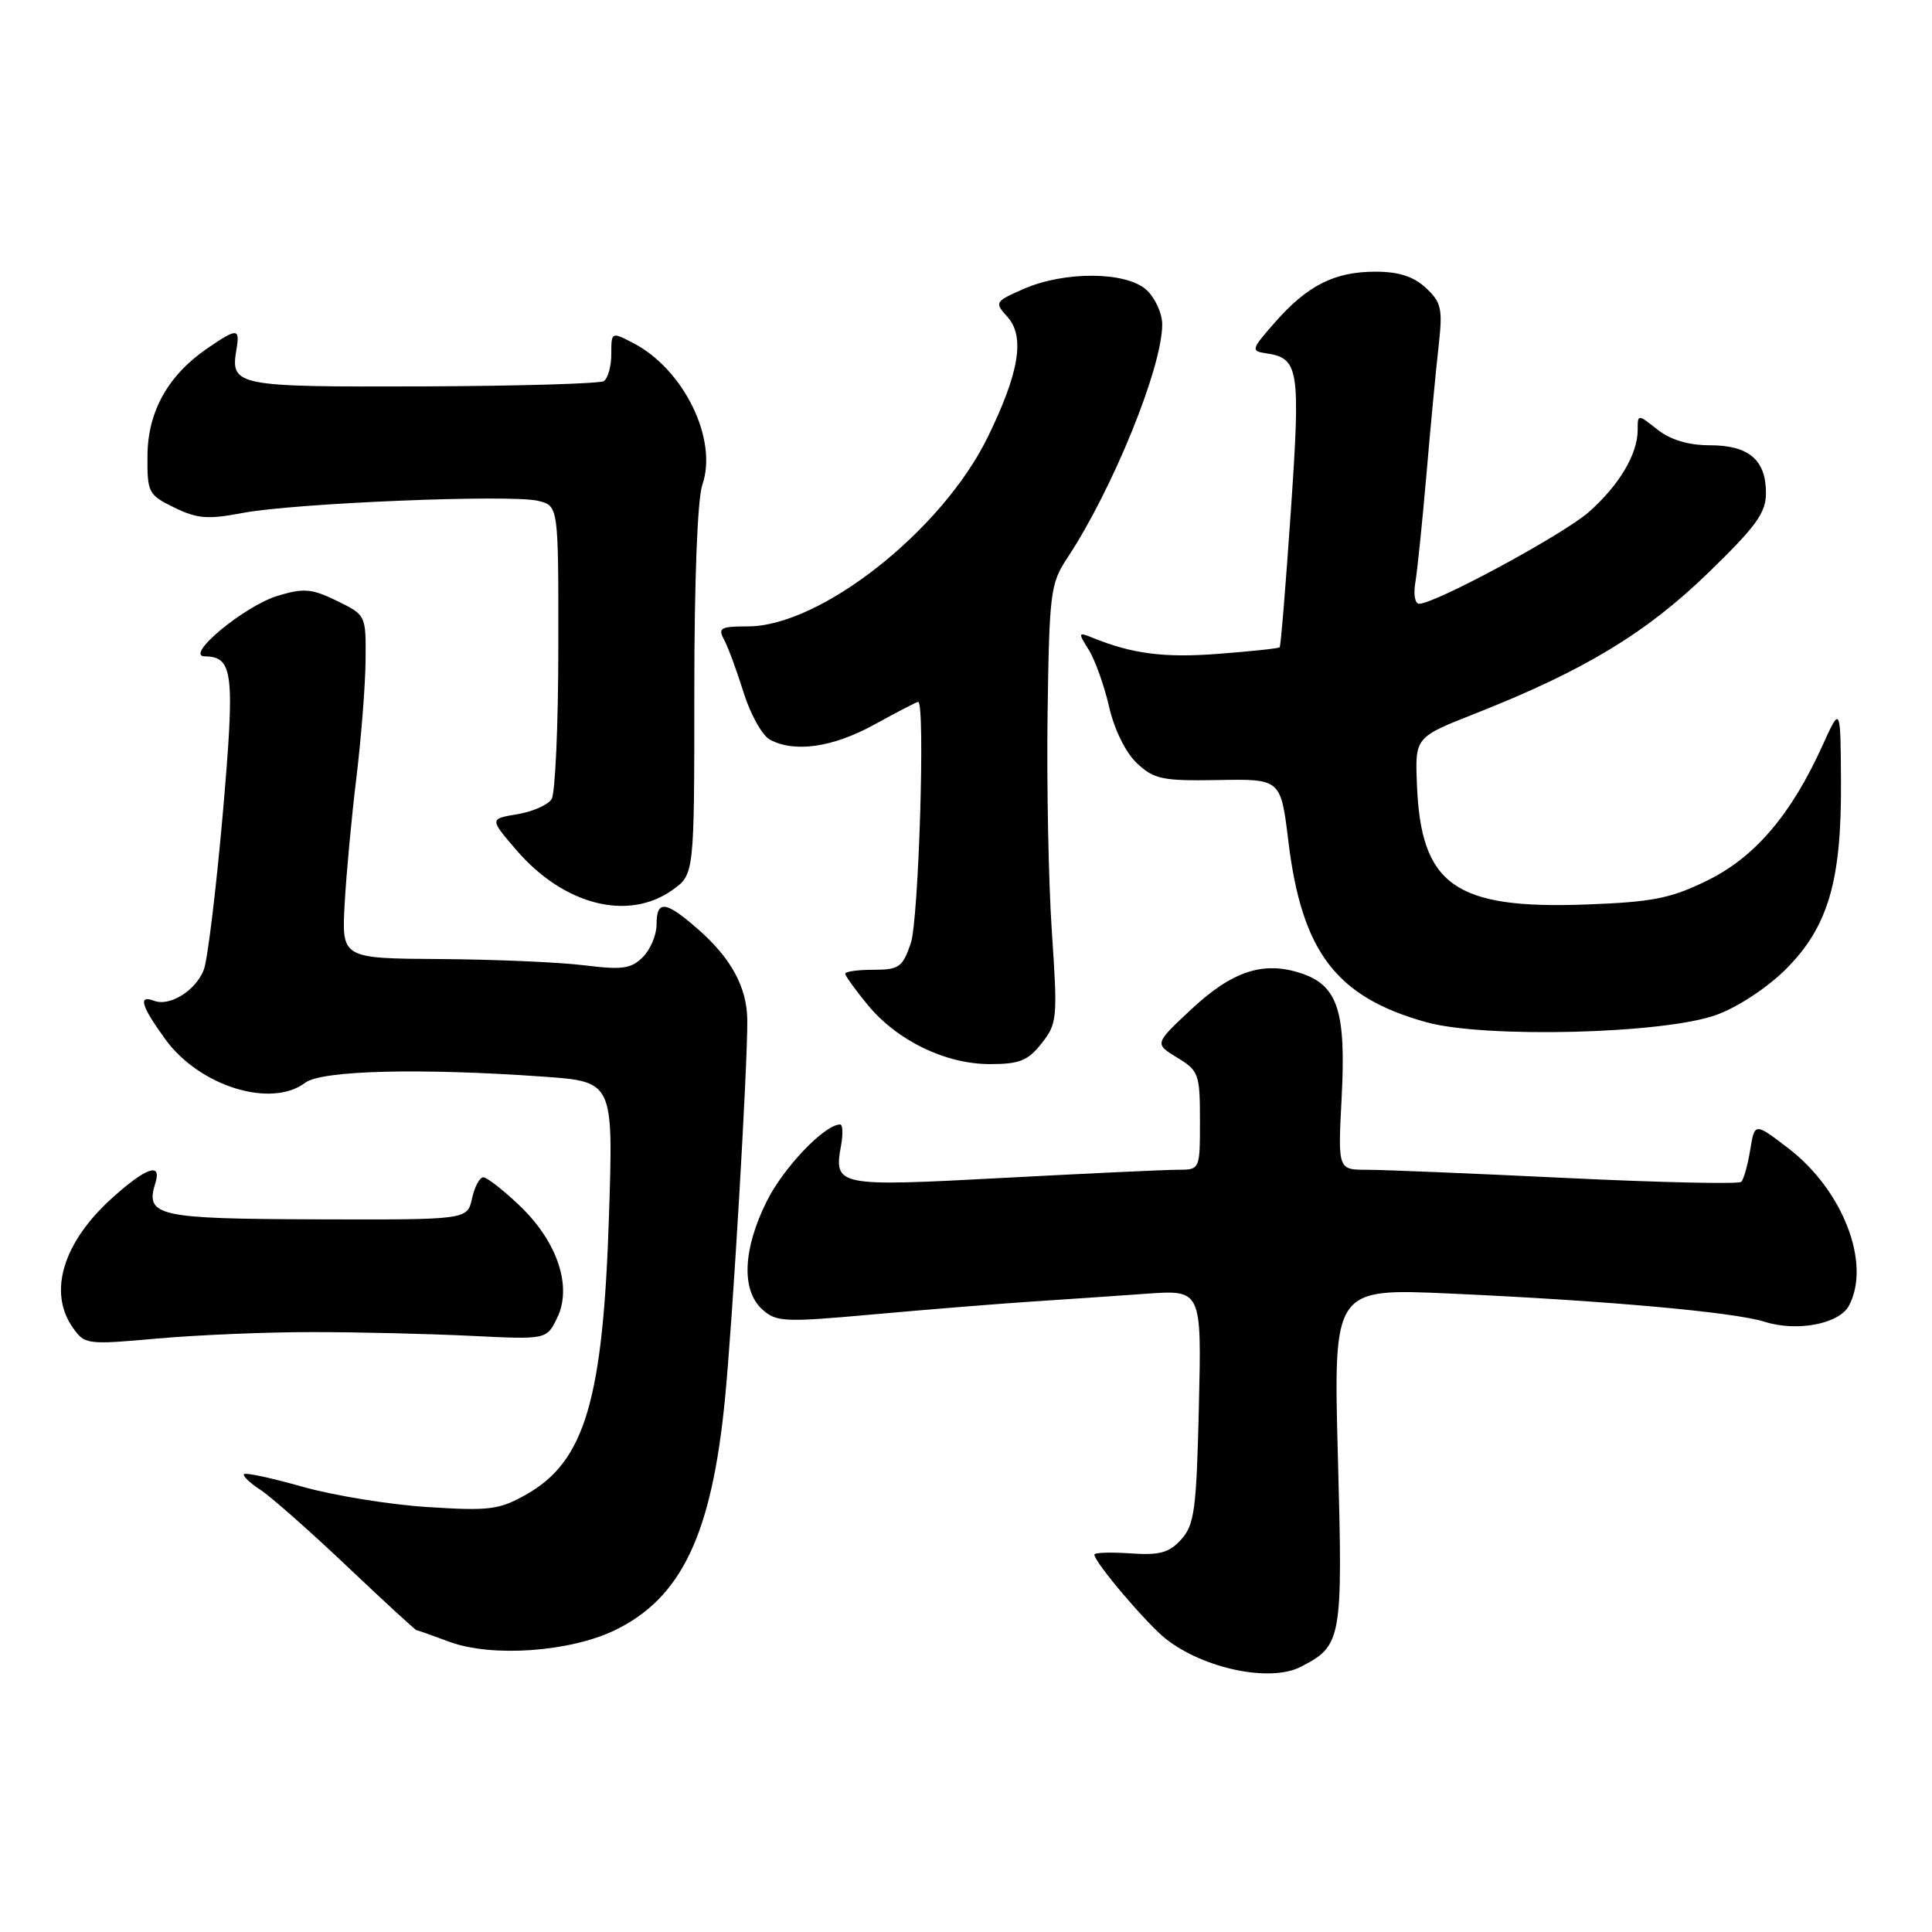 <?xml version="1.0" encoding="UTF-8" standalone="no"?>
<!DOCTYPE svg PUBLIC "-//W3C//DTD SVG 1.1//EN" "http://www.w3.org/Graphics/SVG/1.1/DTD/svg11.dtd" >
<svg xmlns="http://www.w3.org/2000/svg" xmlns:xlink="http://www.w3.org/1999/xlink" version="1.1" viewBox="0 0 256 256">
 <g >
 <path fill="currentColor"
d=" M 172.32 220.88 C 177.81 218.07 177.94 217.38 177.28 193.10 C 176.68 170.71 176.68 170.71 192.09 171.40 C 212.79 172.33 229.78 173.86 233.82 175.14 C 238.09 176.50 243.69 175.44 244.99 173.02 C 247.97 167.45 244.21 157.68 236.92 152.12 C 232.50 148.74 232.50 148.74 231.91 152.38 C 231.58 154.38 231.05 156.28 230.73 156.60 C 230.41 156.92 219.99 156.69 207.56 156.09 C 195.14 155.49 183.24 155.00 181.13 155.00 C 177.28 155.00 177.28 155.00 177.77 145.53 C 178.38 133.98 177.27 130.57 172.39 128.96 C 167.39 127.31 163.26 128.67 157.82 133.77 C 152.97 138.30 152.97 138.30 155.98 140.14 C 158.84 141.87 159.00 142.31 159.00 148.49 C 159.00 155.00 159.00 155.00 156.05 155.00 C 154.43 155.00 144.02 155.49 132.91 156.08 C 110.84 157.26 110.46 157.18 111.45 151.75 C 111.72 150.24 111.67 149.00 111.32 149.00 C 109.27 149.00 103.83 154.69 101.60 159.17 C 98.43 165.53 98.21 170.97 101.00 173.50 C 102.87 175.19 103.91 175.23 115.75 174.16 C 122.76 173.53 132.10 172.77 136.50 172.48 C 140.90 172.19 147.81 171.72 151.86 171.43 C 159.22 170.90 159.22 170.90 158.86 186.34 C 158.54 200.03 158.27 202.04 156.52 203.98 C 154.91 205.76 153.66 206.10 149.77 205.83 C 147.15 205.65 145.00 205.72 145.01 206.00 C 145.03 207.02 151.95 215.17 154.49 217.17 C 159.50 221.11 168.29 222.94 172.32 220.88 Z  M 81.48 216.01 C 90.28 211.75 94.29 203.36 96.05 185.50 C 97.06 175.34 99.07 141.23 99.02 135.19 C 98.98 130.84 96.92 127.01 92.52 123.15 C 88.19 119.35 87.00 119.21 87.00 122.50 C 87.00 123.88 86.18 125.82 85.18 126.82 C 83.63 128.37 82.46 128.53 77.43 127.91 C 74.17 127.50 65.60 127.13 58.38 127.08 C 45.27 127.00 45.27 127.00 45.67 119.75 C 45.89 115.76 46.59 108.22 47.23 103.00 C 47.86 97.78 48.41 90.80 48.44 87.50 C 48.50 81.51 48.49 81.50 44.65 79.62 C 41.33 78.00 40.26 77.90 36.82 78.94 C 32.41 80.26 24.37 86.93 27.13 86.97 C 30.92 87.04 31.15 89.06 29.51 107.94 C 28.63 117.91 27.51 127.16 27.01 128.48 C 25.96 131.24 22.50 133.41 20.42 132.61 C 18.26 131.78 18.70 133.29 21.90 137.70 C 26.41 143.93 35.92 146.89 40.44 143.47 C 42.60 141.83 55.65 141.50 71.98 142.66 C 81.26 143.32 81.26 143.32 80.70 160.91 C 79.92 185.49 77.51 193.66 69.71 198.04 C 66.13 200.06 64.83 200.22 56.62 199.69 C 51.60 199.37 44.18 198.16 40.12 197.01 C 36.06 195.86 32.56 195.10 32.34 195.33 C 32.12 195.55 33.09 196.49 34.51 197.41 C 35.92 198.34 41.09 202.90 45.99 207.55 C 50.90 212.20 55.04 216.01 55.21 216.02 C 55.37 216.02 57.30 216.71 59.50 217.53 C 65.10 219.63 75.48 218.91 81.48 216.01 Z  M 41.50 176.51 C 47.55 176.51 56.98 176.74 62.47 177.01 C 72.43 177.50 72.43 177.50 73.83 174.62 C 75.85 170.47 73.86 164.53 68.85 159.75 C 66.69 157.69 64.52 156.00 64.04 156.00 C 63.55 156.00 62.88 157.27 62.54 158.82 C 61.92 161.63 61.92 161.63 41.92 161.57 C 20.78 161.50 19.22 161.14 20.59 156.75 C 21.46 153.96 19.34 154.70 14.85 158.75 C 8.36 164.60 6.35 171.20 9.63 175.89 C 11.23 178.17 11.48 178.20 20.88 177.36 C 26.17 176.89 35.45 176.50 41.50 176.51 Z  M 138.02 138.25 C 140.09 135.63 140.15 134.93 139.38 123.50 C 138.93 116.90 138.68 103.85 138.81 94.51 C 139.04 78.53 139.19 77.30 141.42 73.94 C 147.42 64.87 154.00 48.69 154.00 42.99 C 154.00 41.52 153.05 39.45 151.90 38.40 C 149.19 35.96 141.03 35.91 135.60 38.30 C 131.81 39.97 131.76 40.07 133.49 41.99 C 135.85 44.59 135.05 49.42 130.85 57.98 C 124.79 70.33 108.72 83.00 99.10 83.00 C 95.48 83.00 95.10 83.21 95.94 84.75 C 96.46 85.71 97.63 88.87 98.53 91.76 C 99.43 94.65 101.00 97.46 102.02 98.01 C 105.31 99.77 110.38 99.03 115.91 95.98 C 118.89 94.34 121.47 93.00 121.66 93.00 C 122.62 93.00 121.74 121.94 120.68 125.00 C 119.60 128.16 119.12 128.50 115.74 128.50 C 113.68 128.50 112.00 128.73 112.00 129.02 C 112.00 129.31 113.34 131.17 114.98 133.16 C 118.89 137.90 125.28 141.00 131.18 141.00 C 135.09 141.00 136.21 140.55 138.02 138.25 Z  M 227.43 134.48 C 230.25 133.46 234.18 130.87 236.62 128.44 C 242.24 122.82 244.02 116.77 243.94 103.57 C 243.88 93.50 243.88 93.50 241.46 98.85 C 237.30 108.00 232.51 113.60 226.21 116.68 C 221.37 119.05 219.00 119.52 210.21 119.85 C 192.77 120.49 188.27 117.31 187.75 103.94 C 187.50 97.69 187.50 97.69 195.50 94.54 C 209.84 88.88 218.04 83.94 226.25 76.00 C 232.71 69.74 234.00 67.97 234.00 65.32 C 234.00 60.93 231.72 59.00 226.56 59.00 C 223.73 59.00 221.37 58.29 219.63 56.93 C 217.00 54.85 217.00 54.85 217.00 56.98 C 217.00 60.18 214.52 64.34 210.50 67.87 C 207.08 70.86 190.18 80.00 188.04 80.00 C 187.50 80.00 187.27 78.76 187.53 77.25 C 187.79 75.74 188.45 69.33 189.00 63.00 C 189.54 56.67 190.27 48.98 190.62 45.90 C 191.18 40.90 191.00 40.08 188.94 38.15 C 187.30 36.63 185.34 36.00 182.26 36.00 C 176.84 36.00 173.26 37.80 168.95 42.70 C 165.80 46.28 165.73 46.52 167.73 46.81 C 172.13 47.45 172.34 48.79 171.04 67.76 C 170.37 77.52 169.71 85.62 169.56 85.77 C 169.41 85.92 165.74 86.31 161.40 86.64 C 154.22 87.19 149.99 86.64 144.63 84.45 C 142.87 83.74 142.85 83.85 144.26 86.10 C 145.09 87.42 146.31 90.82 146.96 93.65 C 147.67 96.72 149.16 99.74 150.67 101.15 C 152.92 103.26 154.04 103.49 161.45 103.36 C 169.71 103.21 169.71 103.21 170.72 111.51 C 172.50 126.15 177.07 132.14 189.00 135.45 C 196.75 137.60 220.51 137.00 227.43 134.48 Z  M 89.10 117.93 C 92.00 115.86 92.00 115.86 92.00 91.58 C 92.00 76.99 92.42 66.08 93.06 64.25 C 95.16 58.23 90.61 48.92 83.88 45.44 C 81.02 43.96 81.00 43.97 81.00 46.92 C 81.00 48.55 80.55 50.16 80.00 50.50 C 79.45 50.84 68.60 51.15 55.90 51.20 C 31.14 51.28 30.50 51.15 31.34 46.25 C 31.81 43.46 31.42 43.46 27.47 46.16 C 22.26 49.73 19.58 54.54 19.54 60.37 C 19.50 65.28 19.66 65.58 23.09 67.25 C 26.11 68.73 27.53 68.85 32.09 67.98 C 38.96 66.66 67.80 65.48 71.33 66.37 C 74.00 67.04 74.00 67.04 73.98 85.77 C 73.98 96.07 73.57 105.13 73.09 105.89 C 72.60 106.66 70.56 107.56 68.54 107.89 C 64.87 108.50 64.87 108.50 68.39 112.60 C 74.66 119.92 83.21 122.12 89.10 117.93 Z "/>
</g>
</svg>
